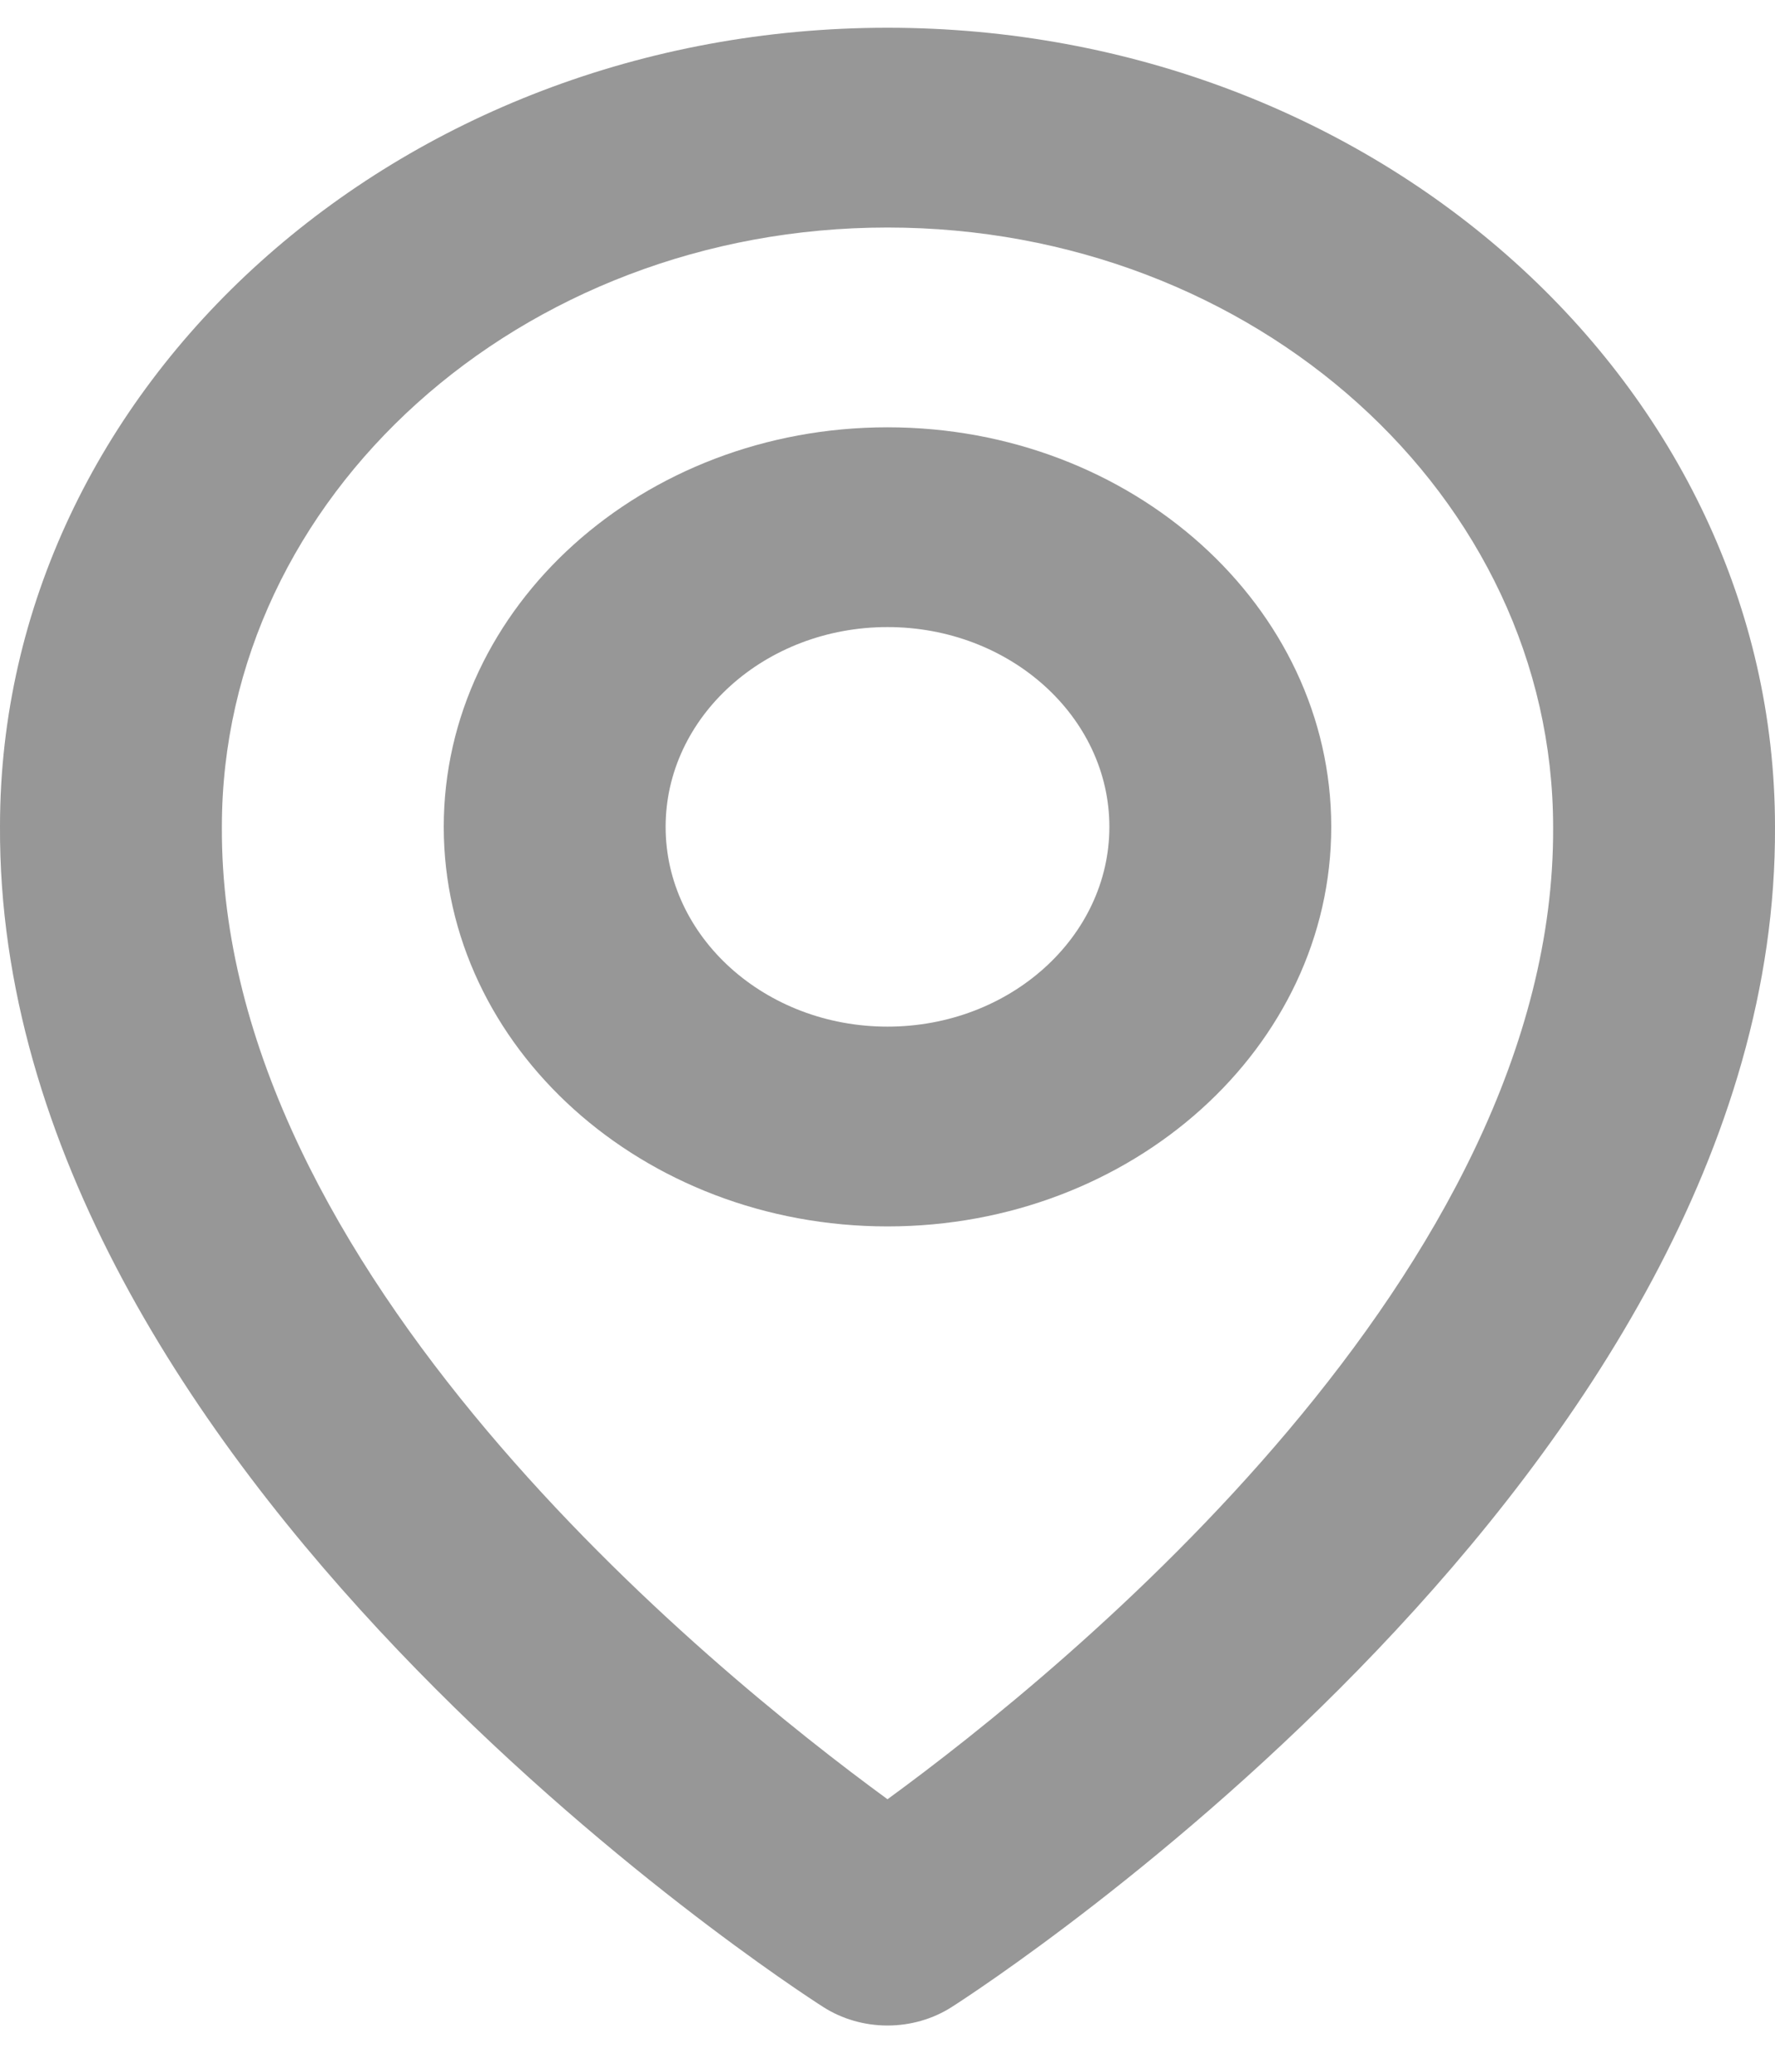 <svg width="24" height="28" viewBox="0 0 24 28" fill="none" xmlns="http://www.w3.org/2000/svg">
<g clip-path="url(#clip0_155_9346)">
<path d="M12 16.575C15.309 16.575 18 14.153 18 11.175C18 8.197 15.309 5.775 12 5.775C8.691 5.775 6 8.197 6 11.175C6 14.153 8.691 16.575 12 16.575ZM12 8.475C13.654 8.475 15 9.686 15 11.175C15 12.664 13.654 13.875 12 13.875C10.345 13.875 9 12.664 9 11.175C9 9.686 10.345 8.475 12 8.475Z" fill="#979797"/>
<path d="M11.13 27.124C11.384 27.287 11.688 27.375 12 27.375C12.312 27.375 12.616 27.287 12.87 27.124C13.326 26.834 24.043 19.869 24 11.175C24 5.22 18.616 0.375 12 0.375C5.384 0.375 0 5.22 0 11.168C-0.043 19.869 10.674 26.834 11.13 27.124ZM12 3.075C16.963 3.075 21 6.708 21 11.182C21.031 17.173 14.418 22.553 12 24.317C9.584 22.552 2.969 17.17 3 11.175C3 6.708 7.037 3.075 12 3.075Z" fill="#979797"/>
</g>
<defs>
<clipPath id="clip0_155_9346">
<rect width="24" height="27" fill="white" transform="translate(0 0.375)"/>
</clipPath>
</defs>
</svg>
